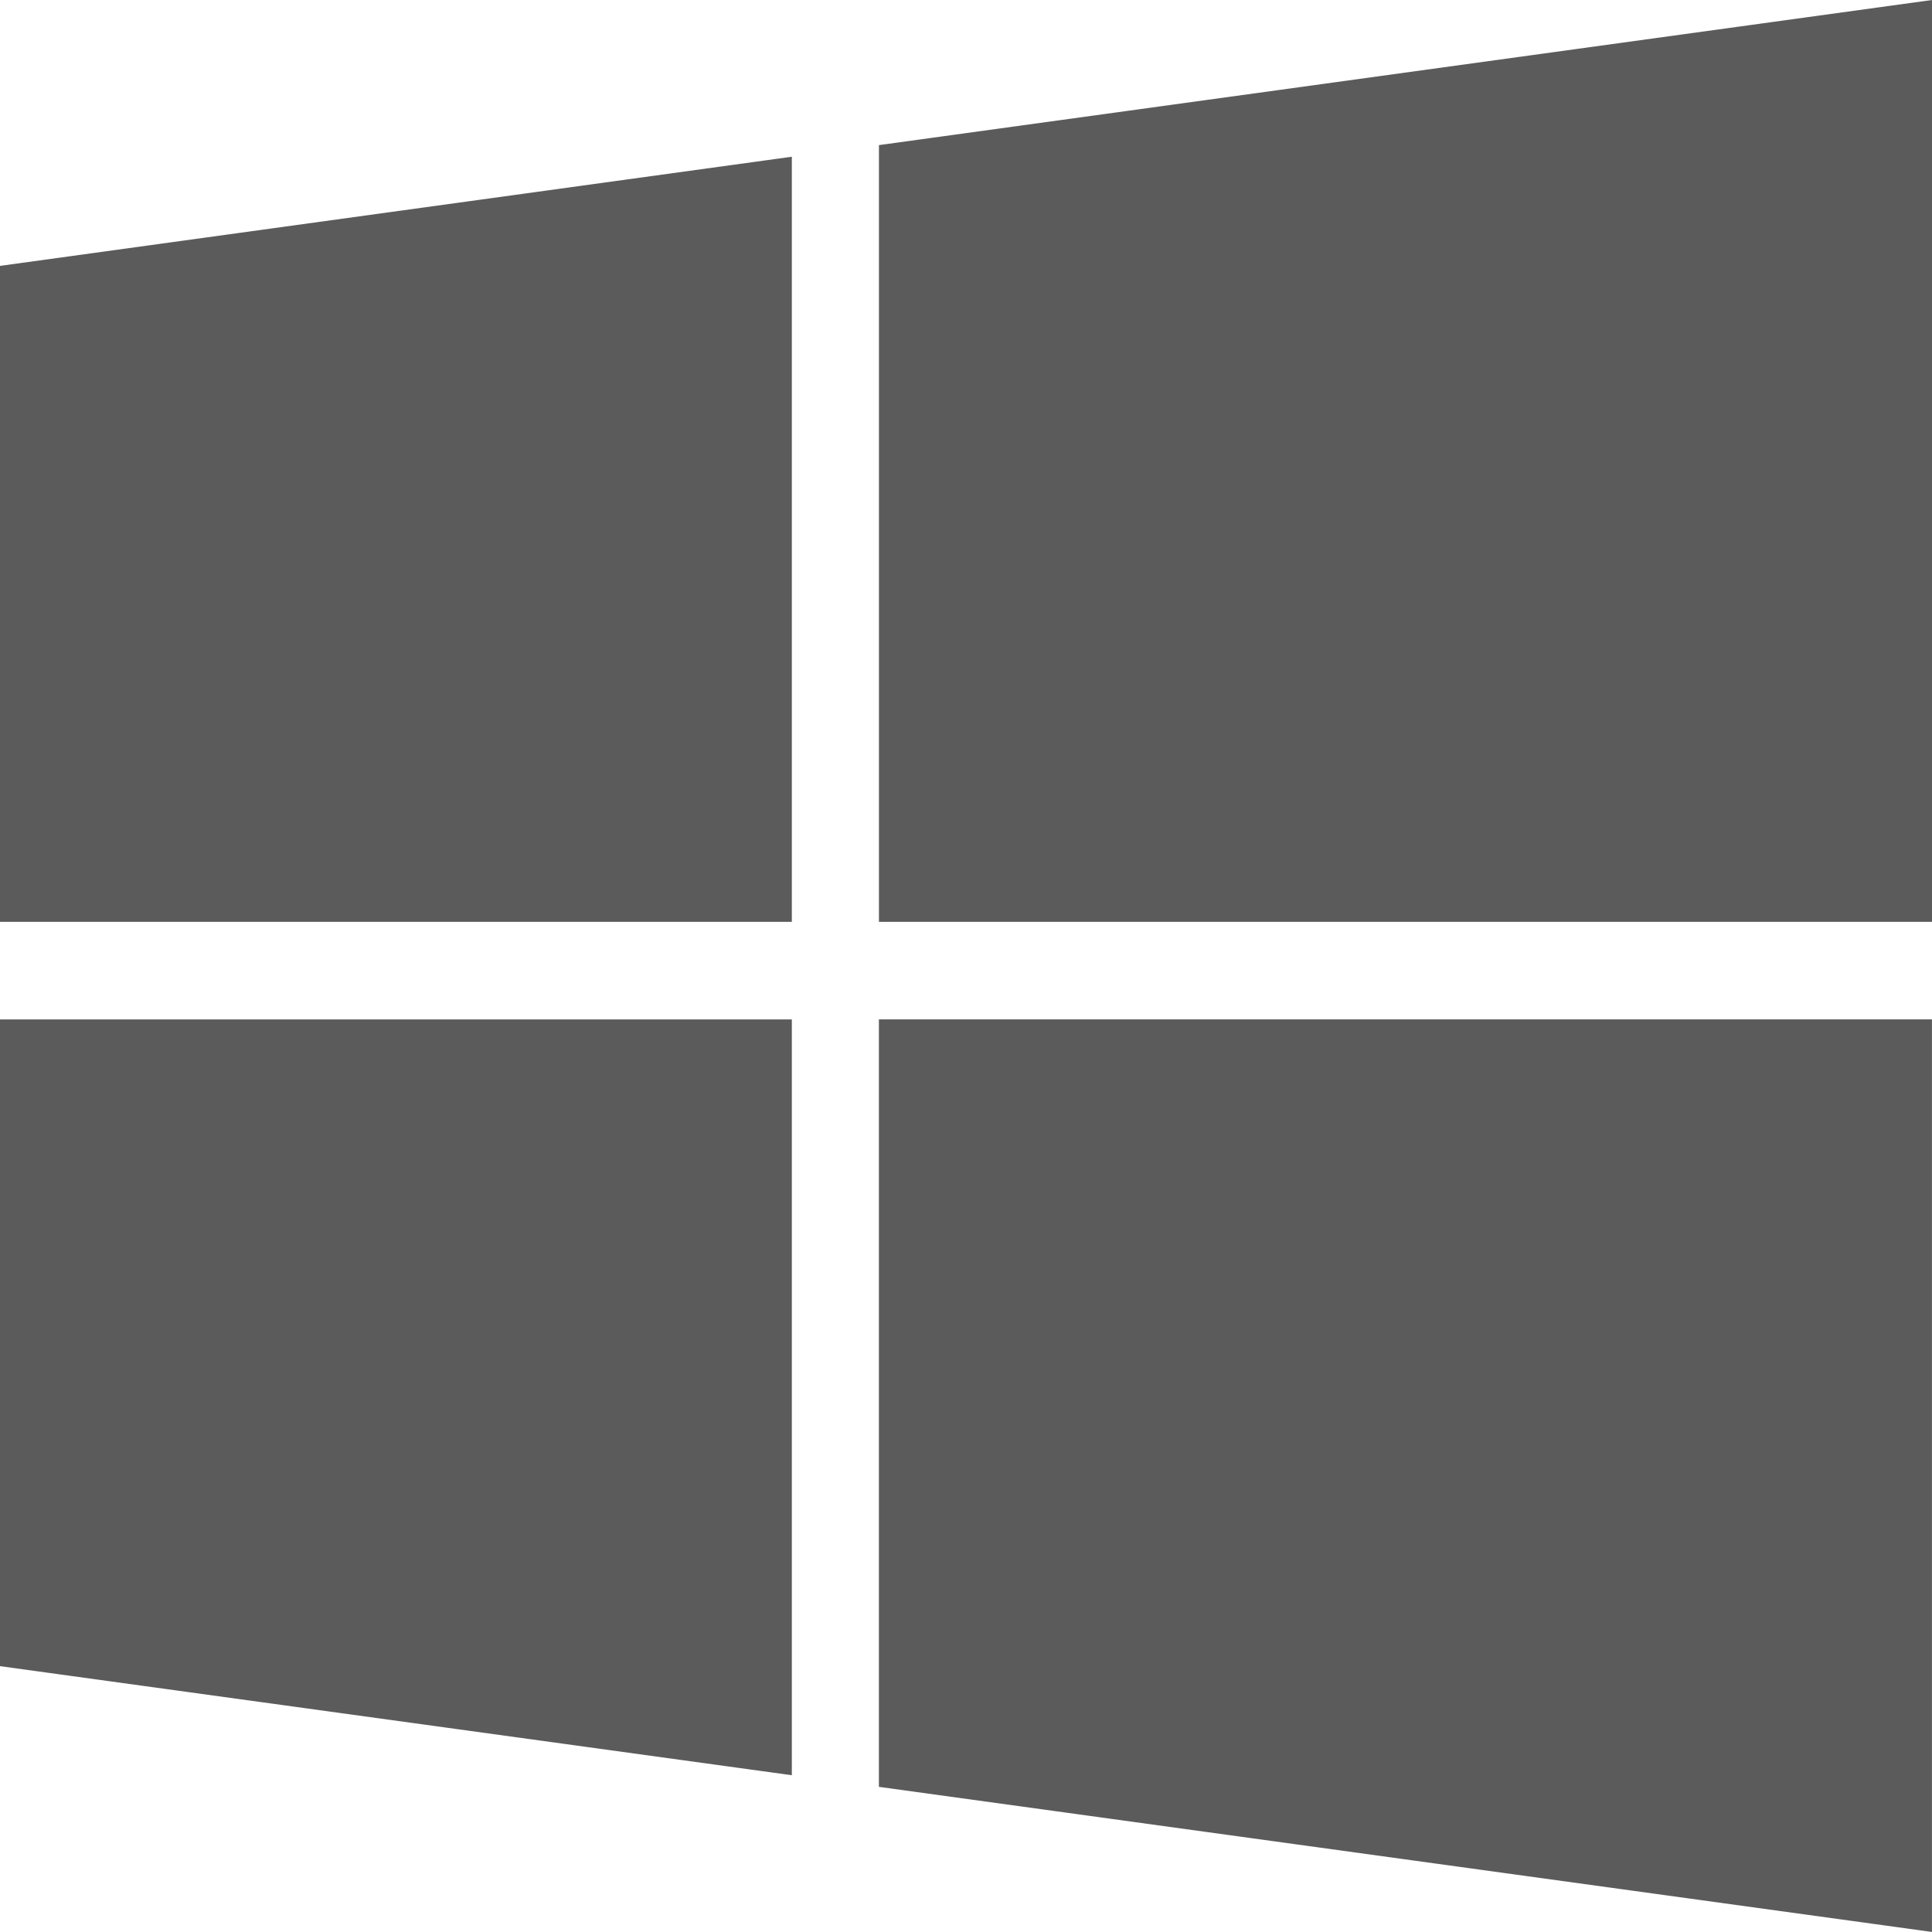 <svg xmlns="http://www.w3.org/2000/svg" width="45.56" height="45.56" viewBox="0 0 45.56 45.56"><defs><style>.a{fill:#5b5b5b;}</style></defs><path class="a" d="M0,265.928,18.673,268.5V250.677H0Z" transform="translate(0 -226.637)"/><path class="a" d="M0,56.587H18.673V38.544L0,41.118Z" transform="translate(0 -34.848)"/><path class="a" d="M216.129,268.772l24.833,3.422v-21.52H216.129Z" transform="translate(-195.403 -226.635)"/><path class="a" d="M216.132,3.422V21.739h24.833V0Z" transform="translate(-195.405)"/></svg>